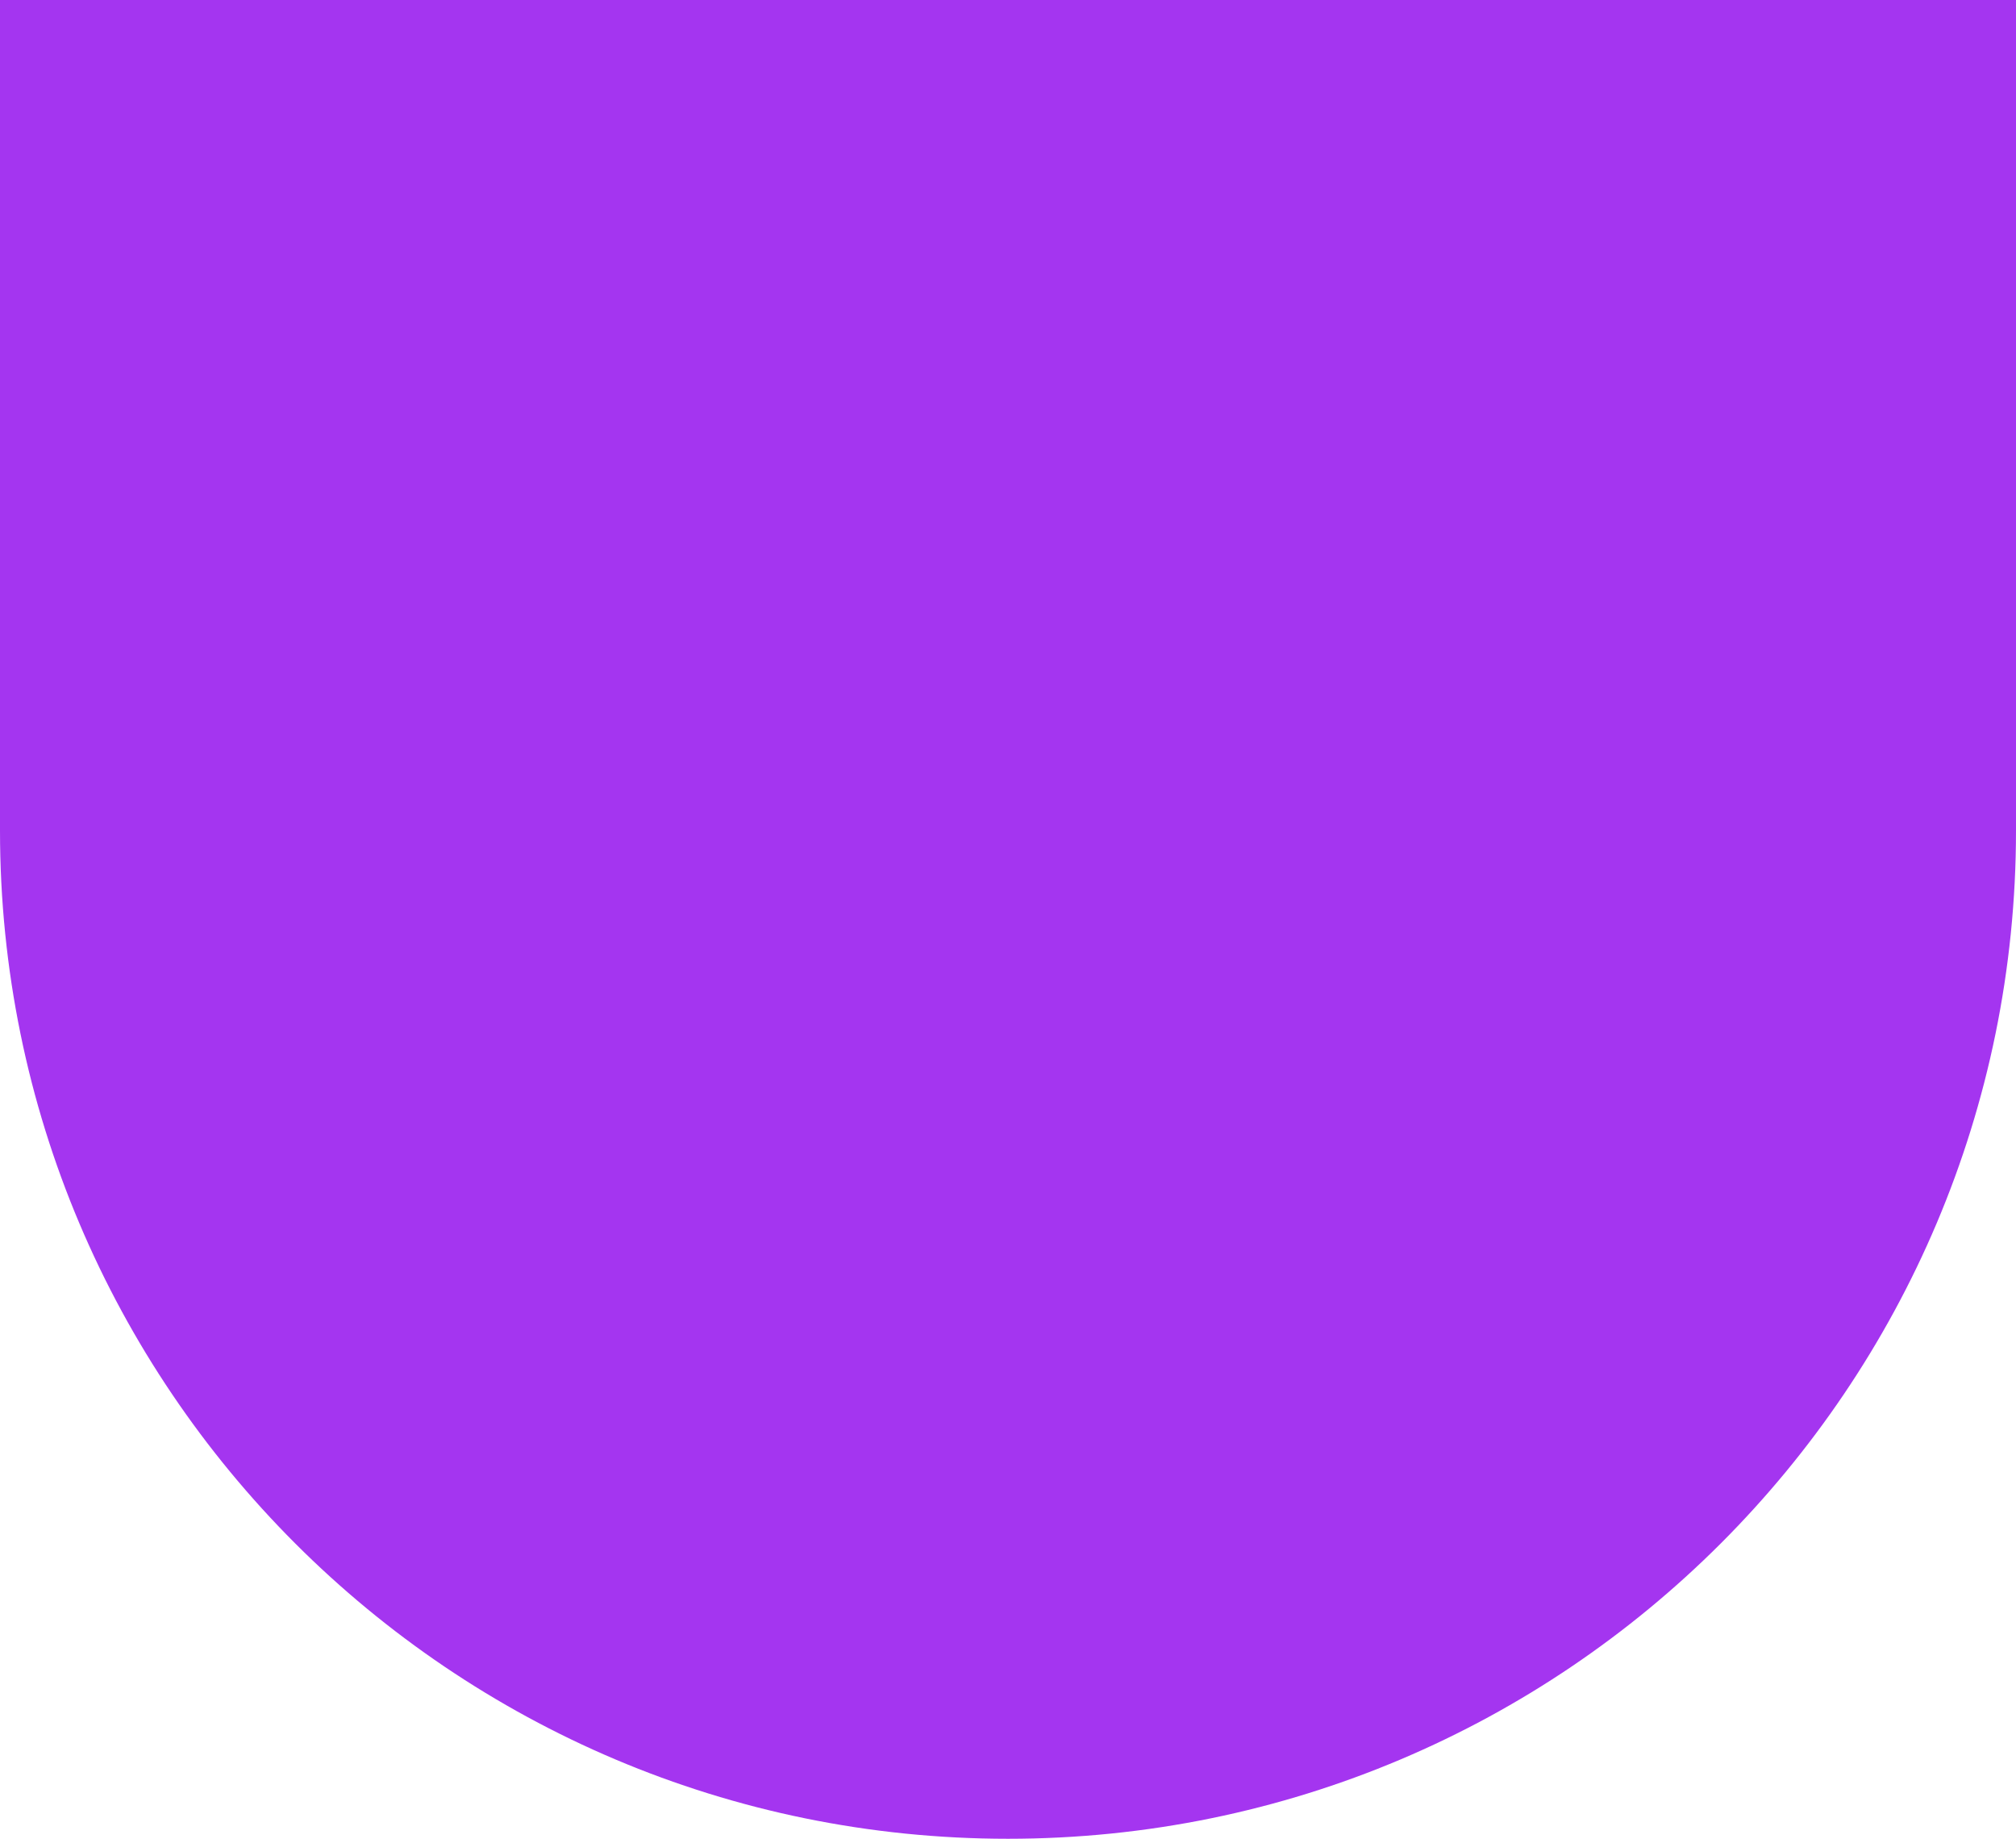 <svg width="488" height="445" viewBox="0 0 488 445" fill="none" xmlns="http://www.w3.org/2000/svg">
<path d="M0 0H488V201C488 335.757 378.757 445 244 445C109.243 445 0 335.757 0 201V0Z" fill="#A435F0"/>
</svg>
